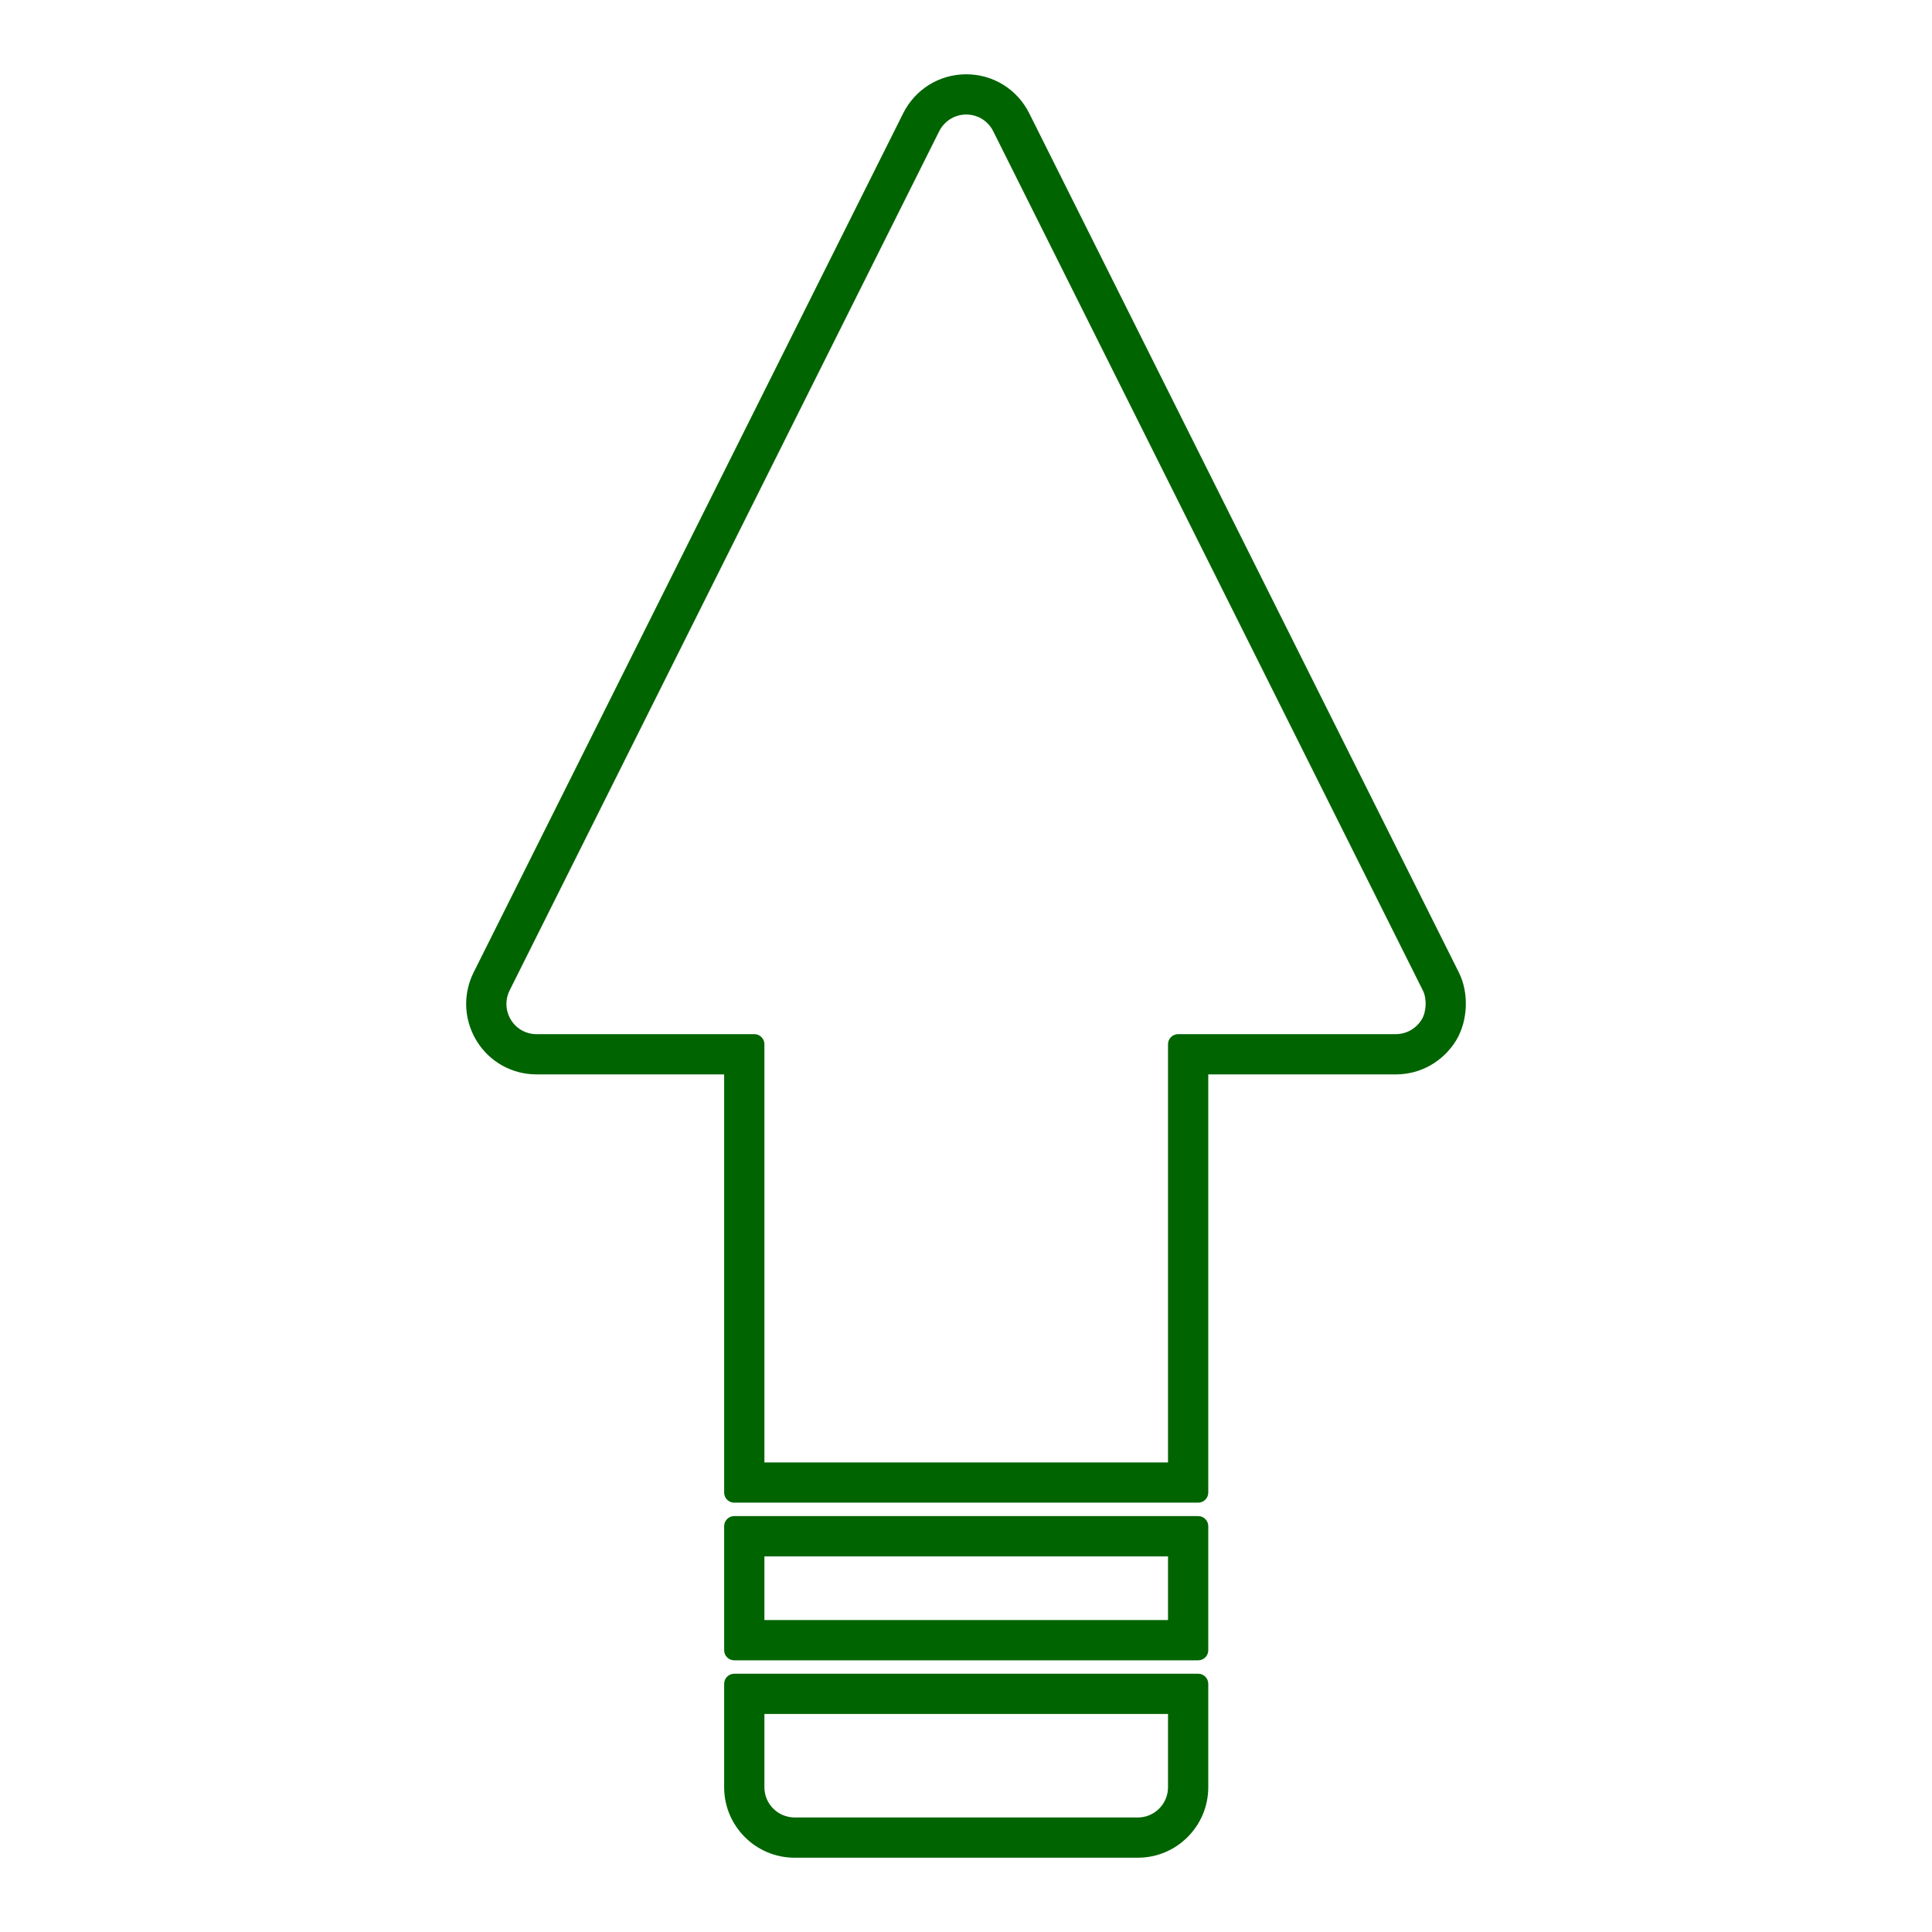 <svg xmlns="http://www.w3.org/2000/svg" version="1.1" width="100" height="100" x="0px" y="0px" viewBox="0 0 96 96" enable-background="new 0 0 96 96" xml:space="preserve"><g fill="#006400"><path d="M36.483,82.5h23.055c0.276,0,0.5-0.224,0.5-0.5v-6.166c0-0.276-0.224-0.5-0.5-0.5H36.483c-0.276,0-0.5,0.224-0.5,0.5V82   C35.983,82.276,36.207,82.5,36.483,82.5z M37.983,77.334h20.055V80.5H37.983V77.334z"></path><path d="M72.344,51.716c0.599-0.978,0.658-2.375,0.146-3.395L51.137,5.62c-0.598-1.189-1.796-1.929-3.126-1.929   s-2.529,0.741-3.131,1.935L23.532,48.322c-0.241,0.483-0.369,1.024-0.369,1.564c0,0.645,0.182,1.282,0.526,1.846   c0.644,1.036,1.755,1.654,2.974,1.654h9.32v20.78c0,0.276,0.224,0.5,0.5,0.5h23.055c0.276,0,0.5-0.224,0.5-0.5v-20.78h9.32   C70.575,53.387,71.69,52.763,72.344,51.716z M58.538,51.387c-0.276,0-0.5,0.224-0.5,0.5v20.78H37.983v-20.78   c0-0.276-0.224-0.5-0.5-0.5h-10.82c-0.521,0-0.998-0.264-1.271-0.704c-0.15-0.245-0.229-0.52-0.229-0.796   c0-0.231,0.055-0.463,0.158-0.67L46.667,6.524c0.26-0.514,0.774-0.833,1.344-0.833s1.083,0.316,1.339,0.825l21.352,42.701   c0.206,0.409,0.178,1.059-0.061,1.447c-0.281,0.452-0.761,0.722-1.282,0.722H58.538z"></path><path d="M60.038,88.809v-5.142c0-0.276-0.224-0.5-0.5-0.5H36.483c-0.276,0-0.5,0.224-0.5,0.5v5.142c0,1.93,1.57,3.5,3.5,3.5h17.055   C58.468,92.309,60.038,90.738,60.038,88.809z M37.983,88.809v-3.642h20.055v3.642c0,0.827-0.673,1.5-1.5,1.5H39.483   C38.656,90.309,37.983,89.636,37.983,88.809z"></path></g></svg>
